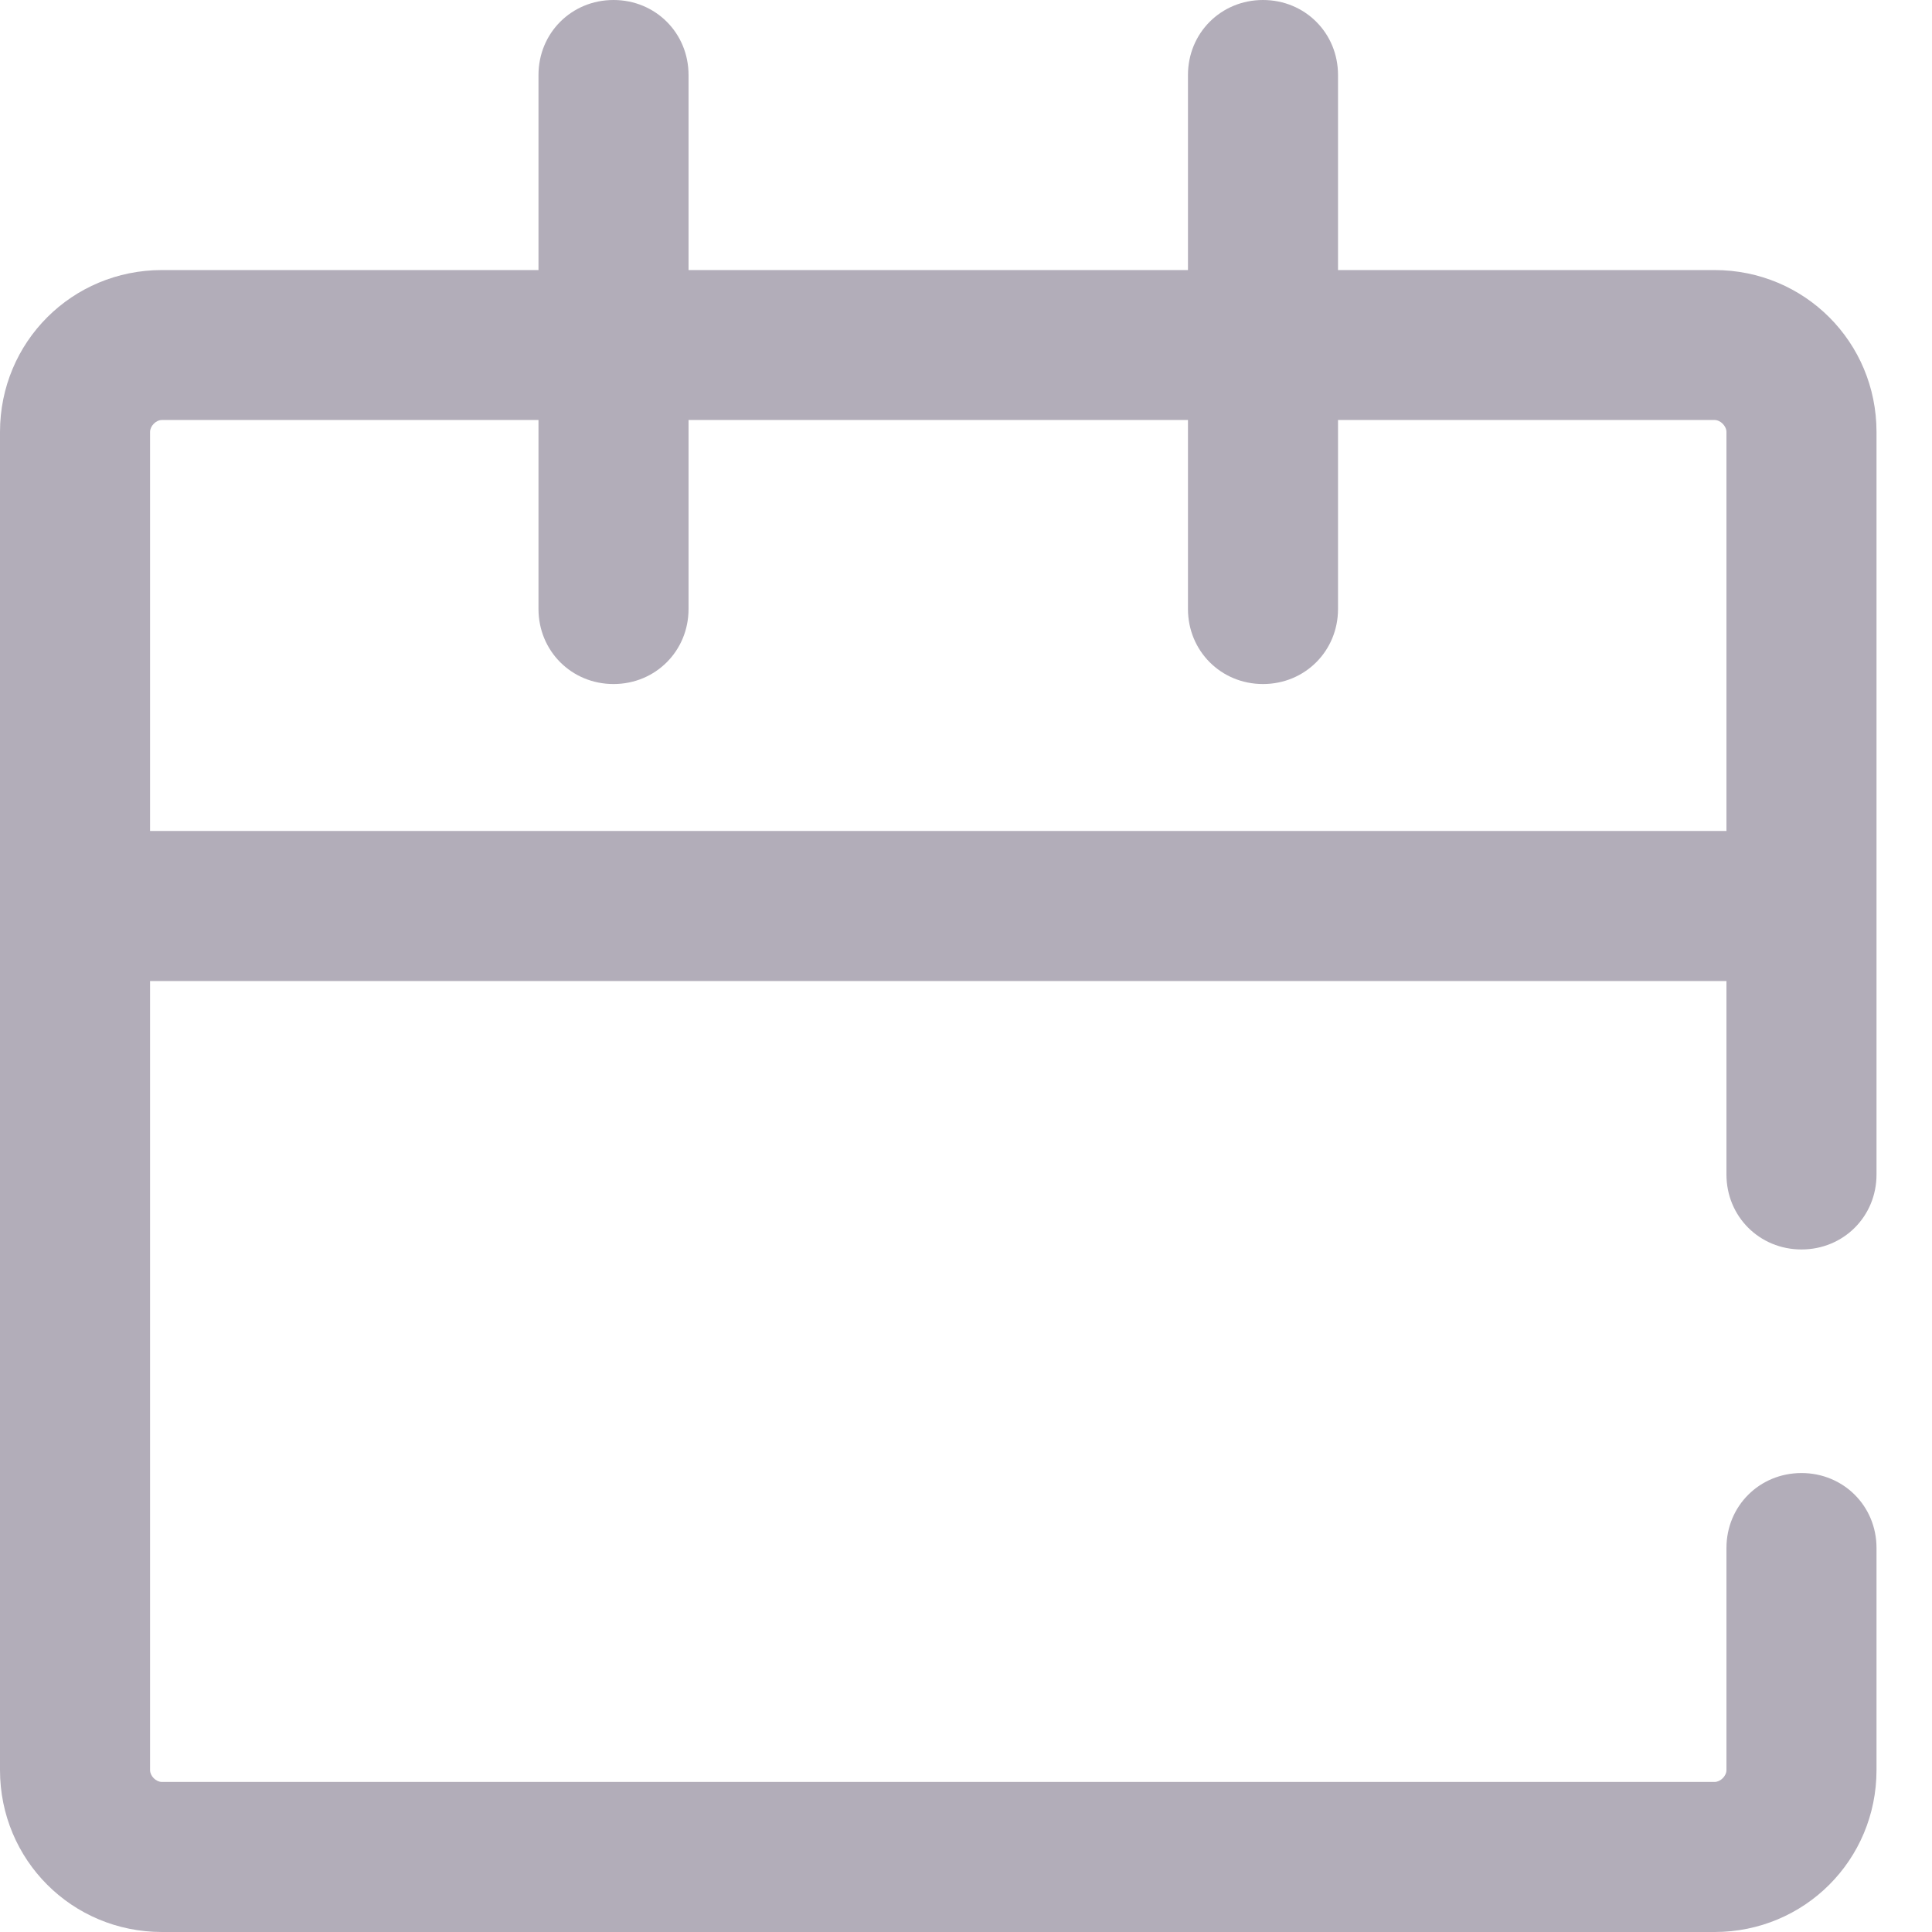 <svg width="18" height="18" viewBox="0 0 18 18" fill="none" xmlns="http://www.w3.org/2000/svg">
<path d="M15.974 2.516H12.466V0.699C12.466 0.307 12.158 0 11.767 0C11.376 0 11.068 0.307 11.068 0.699V2.516H6.415V0.699C6.415 0.307 6.107 0 5.716 0C5.325 0 5.017 0.307 5.017 0.699V2.516H1.509C0.671 2.516 0 3.186 0 4.025V16.491C0 17.329 0.671 18 1.509 18H15.974C16.812 18 17.483 17.329 17.483 16.491V14.422C17.483 14.031 17.175 13.724 16.784 13.724C16.393 13.724 16.085 14.031 16.085 14.422V16.491C16.085 16.547 16.029 16.602 15.974 16.602H1.509C1.453 16.602 1.398 16.547 1.398 16.491V9.14H16.085V10.943C16.085 11.334 16.393 11.641 16.784 11.641C17.175 11.641 17.483 11.334 17.483 10.943V4.025C17.483 3.186 16.812 2.516 15.974 2.516ZM1.398 7.742V4.025C1.398 3.969 1.453 3.913 1.509 3.913H5.017V5.674C5.017 6.065 5.325 6.373 5.716 6.373C6.107 6.373 6.415 6.065 6.415 5.674V3.913H11.068V5.674C11.068 6.065 11.376 6.373 11.767 6.373C12.158 6.373 12.466 6.065 12.466 5.674V3.913H15.974C16.029 3.913 16.085 3.969 16.085 4.025V7.742H1.398Z" fill="#B2ADB9"/>
</svg>
